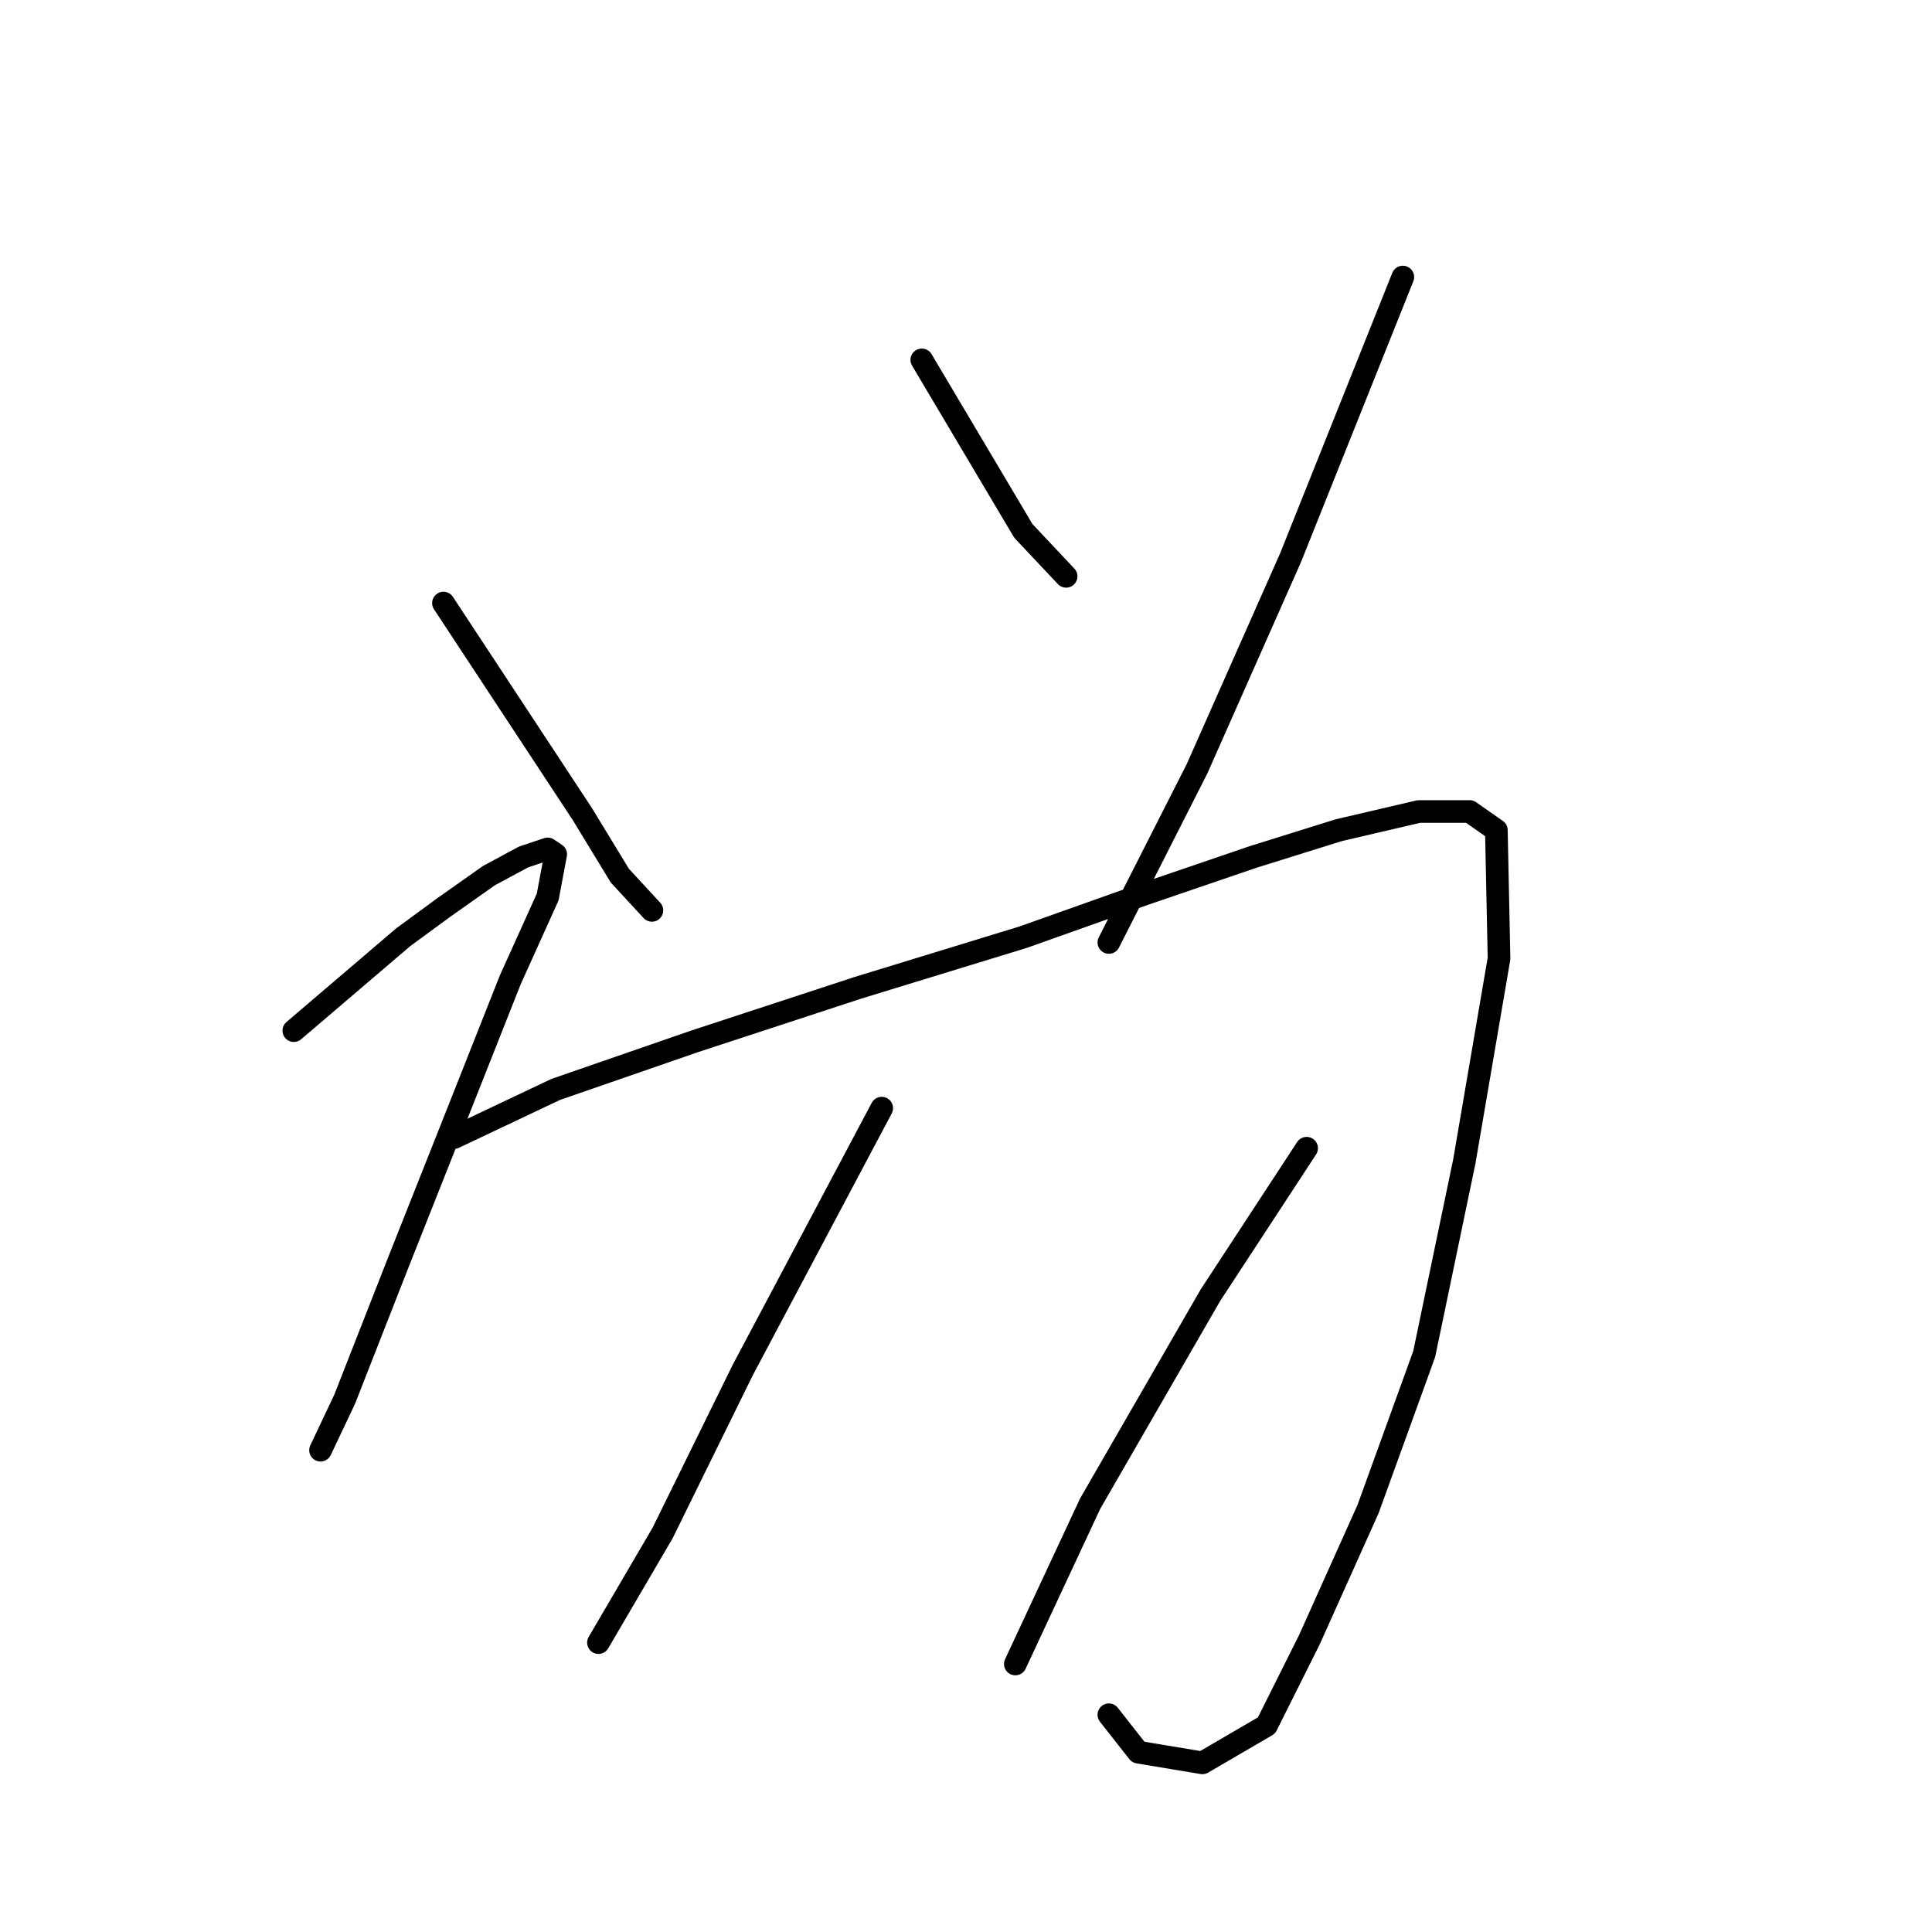 <?xml version="1.0" standalone="no"?>
    <svg width="256" height="256" xmlns="http://www.w3.org/2000/svg" version="1.1">
    <polyline stroke="black" stroke-width="3" stroke-linecap="round" fill="transparent" stroke-linejoin="round" points="58.76 79.909 77.173 107.883 82.131 116.027 86.38 120.63 86.38 120.63 " />
        <polyline stroke="black" stroke-width="3" stroke-linecap="round" fill="transparent" stroke-linejoin="round" points="122.144 47.686 135.6 70.348 141.266 76.368 141.266 76.368 " />
        <polyline stroke="black" stroke-width="3" stroke-linecap="round" fill="transparent" stroke-linejoin="round" points="185.882 36.709 171.01 73.889 158.616 101.863 146.931 124.88 146.931 124.88 " />
        <polyline stroke="black" stroke-width="3" stroke-linecap="round" fill="transparent" stroke-linejoin="round" points="38.931 136.565 53.449 124.171 58.76 120.276 64.78 116.027 69.383 113.548 72.57 112.486 73.632 113.194 72.57 118.86 67.613 129.837 60.885 146.834 52.741 167.371 45.659 185.431 42.472 192.158 42.472 192.158 " />
        <polyline stroke="black" stroke-width="3" stroke-linecap="round" fill="transparent" stroke-linejoin="round" points="60.177 150.729 73.632 144.355 92.046 137.981 113.646 130.899 135.6 124.171 151.534 118.506 166.052 113.548 177.384 110.007 188.007 107.529 194.735 107.529 198.276 110.007 198.63 127.004 194.026 153.916 188.715 179.411 181.279 199.949 173.489 217.3 167.823 228.631 159.325 233.588 150.826 232.172 146.931 227.214 146.931 227.214 " />
        <polyline stroke="black" stroke-width="3" stroke-linecap="round" fill="transparent" stroke-linejoin="round" points="116.833 146.834 98.419 181.535 87.796 203.136 79.298 217.654 79.298 217.654 " />
        <polyline stroke="black" stroke-width="3" stroke-linecap="round" fill="transparent" stroke-linejoin="round" points="173.135 152.145 160.387 171.621 144.452 199.24 134.538 220.486 134.538 220.486 " />
        </svg>